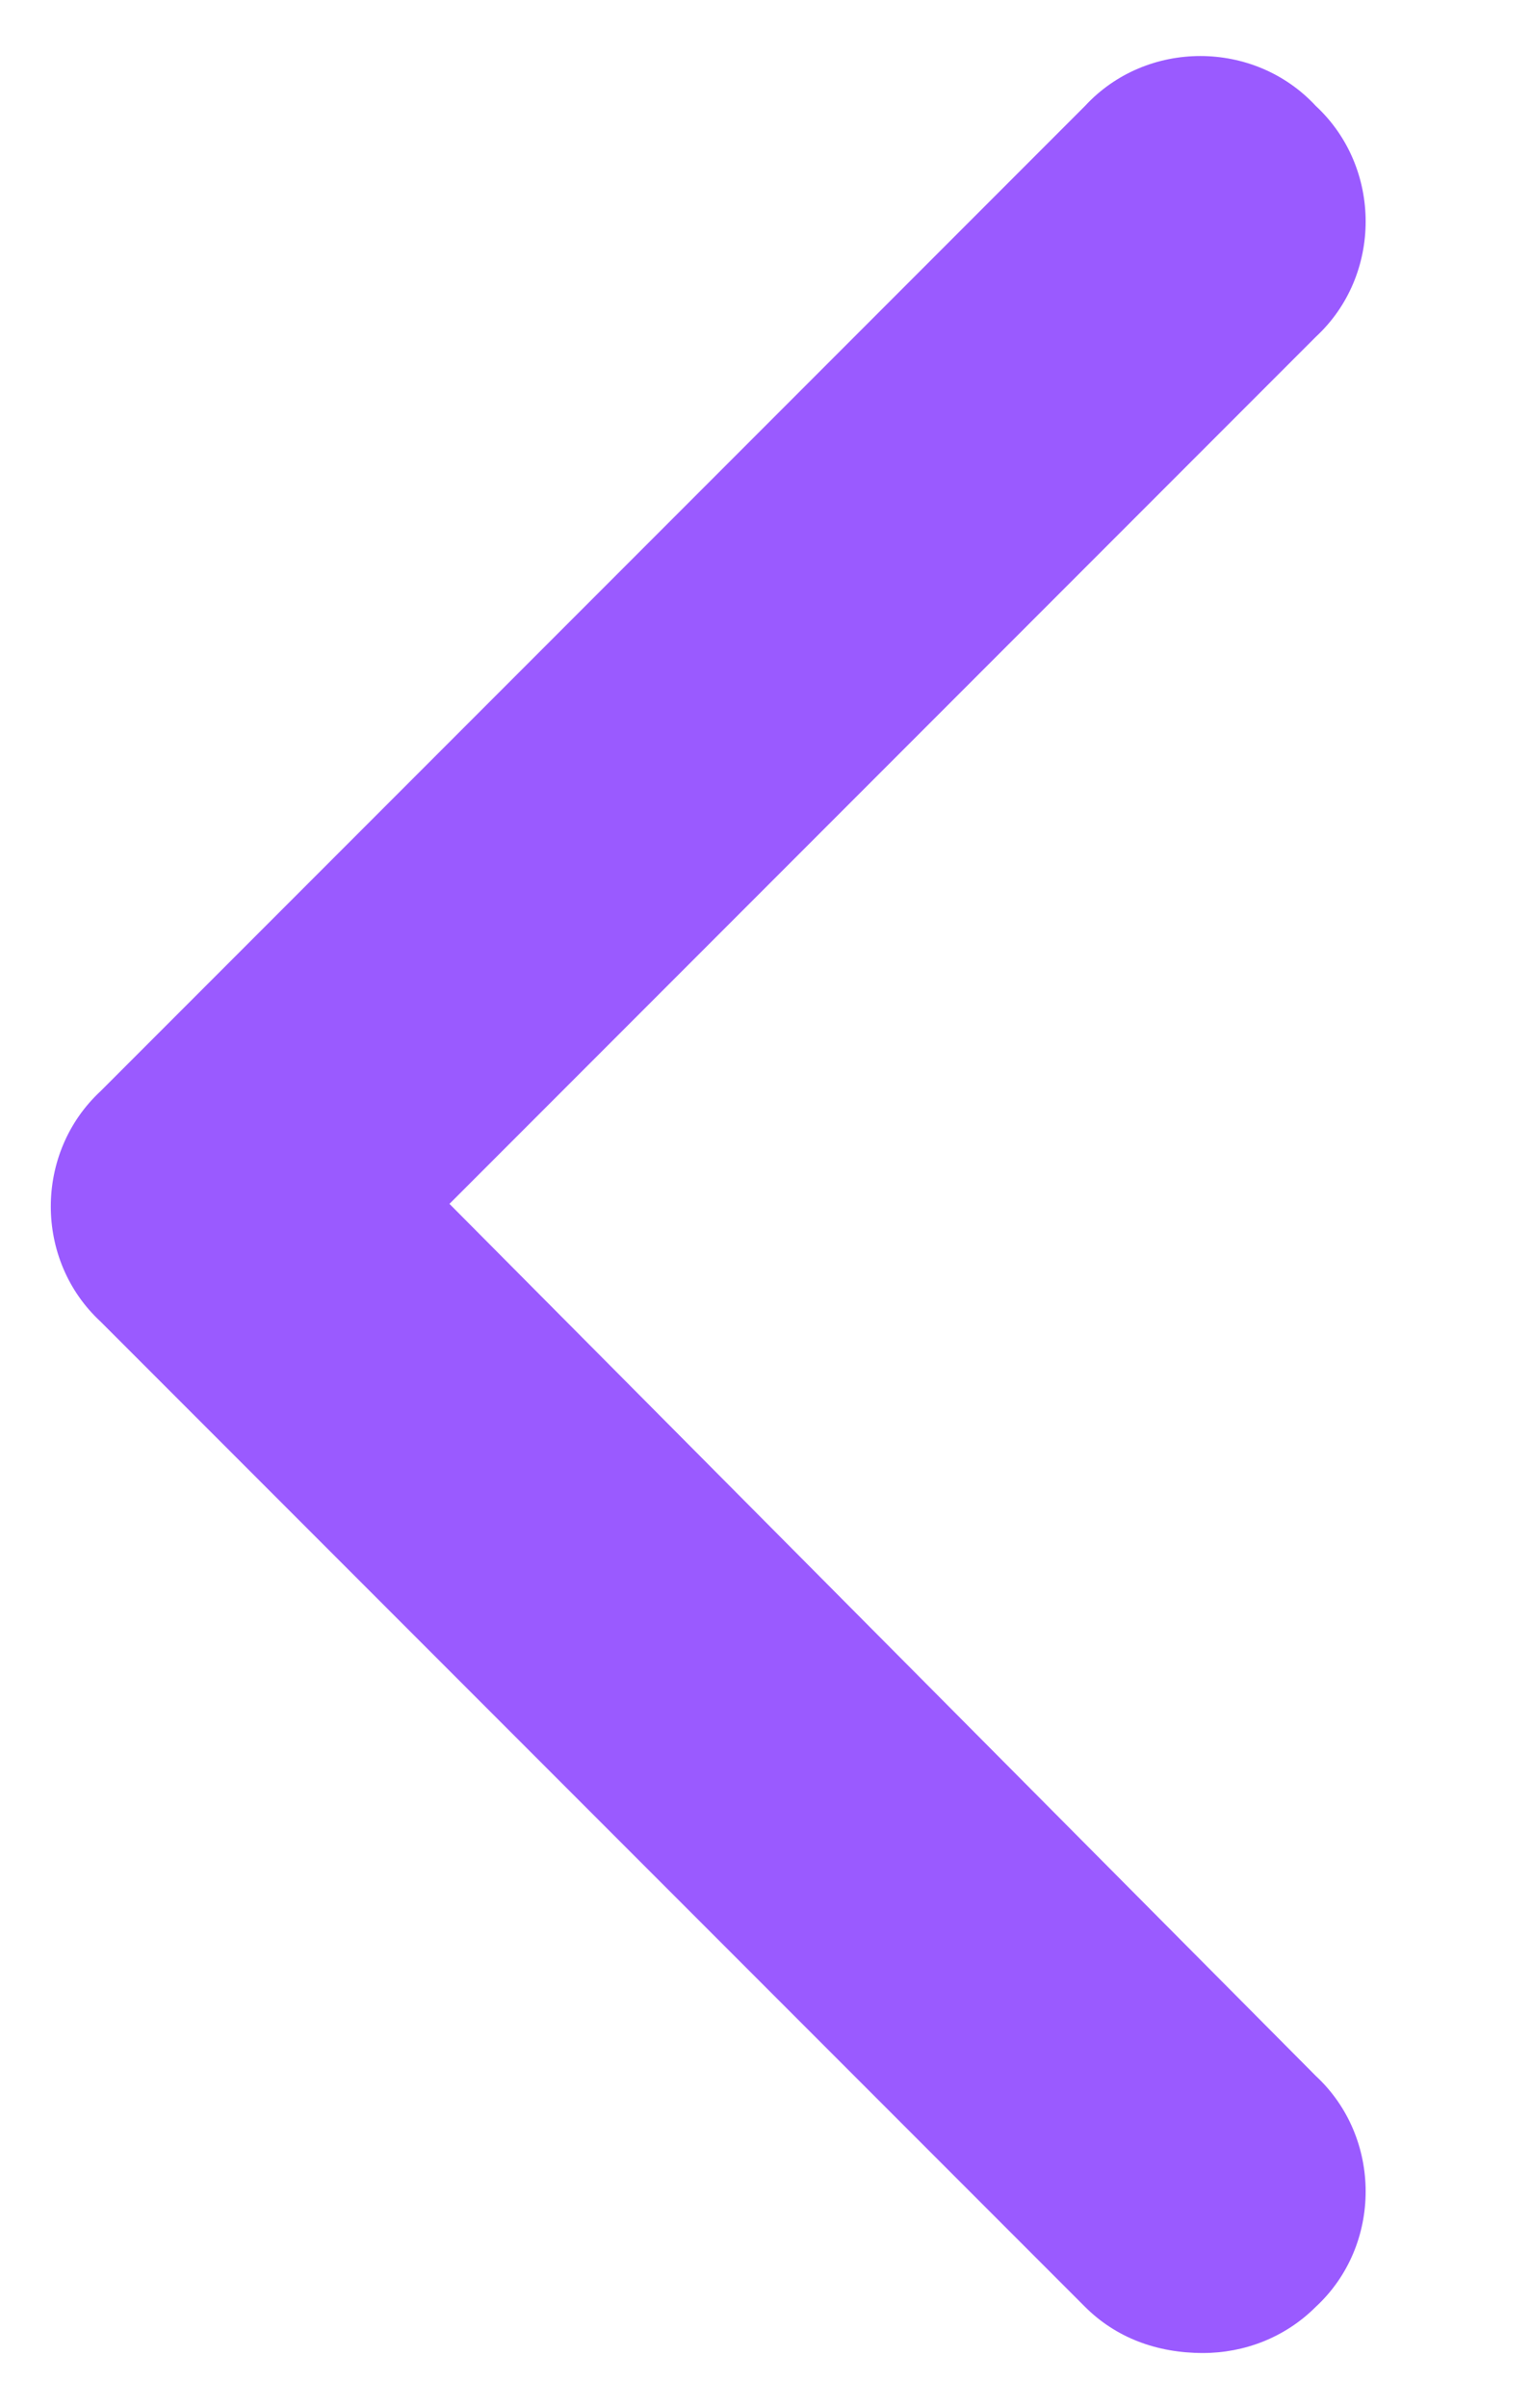 <svg width="7" height="11" viewBox="0 0 7 11" fill="none" xmlns="http://www.w3.org/2000/svg">
<path d="M5.5 10.75C5.289 10.75 5.102 10.68 4.961 10.539L0.461 6.039C0.156 5.758 0.156 5.266 0.461 4.984L4.961 0.484C5.242 0.18 5.734 0.18 6.016 0.484C6.32 0.766 6.32 1.258 6.016 1.539L2.055 5.5L6.016 9.484C6.32 9.766 6.32 10.258 6.016 10.539C5.875 10.68 5.688 10.75 5.5 10.75Z" fill="#9A5AFF"/>
</svg>
